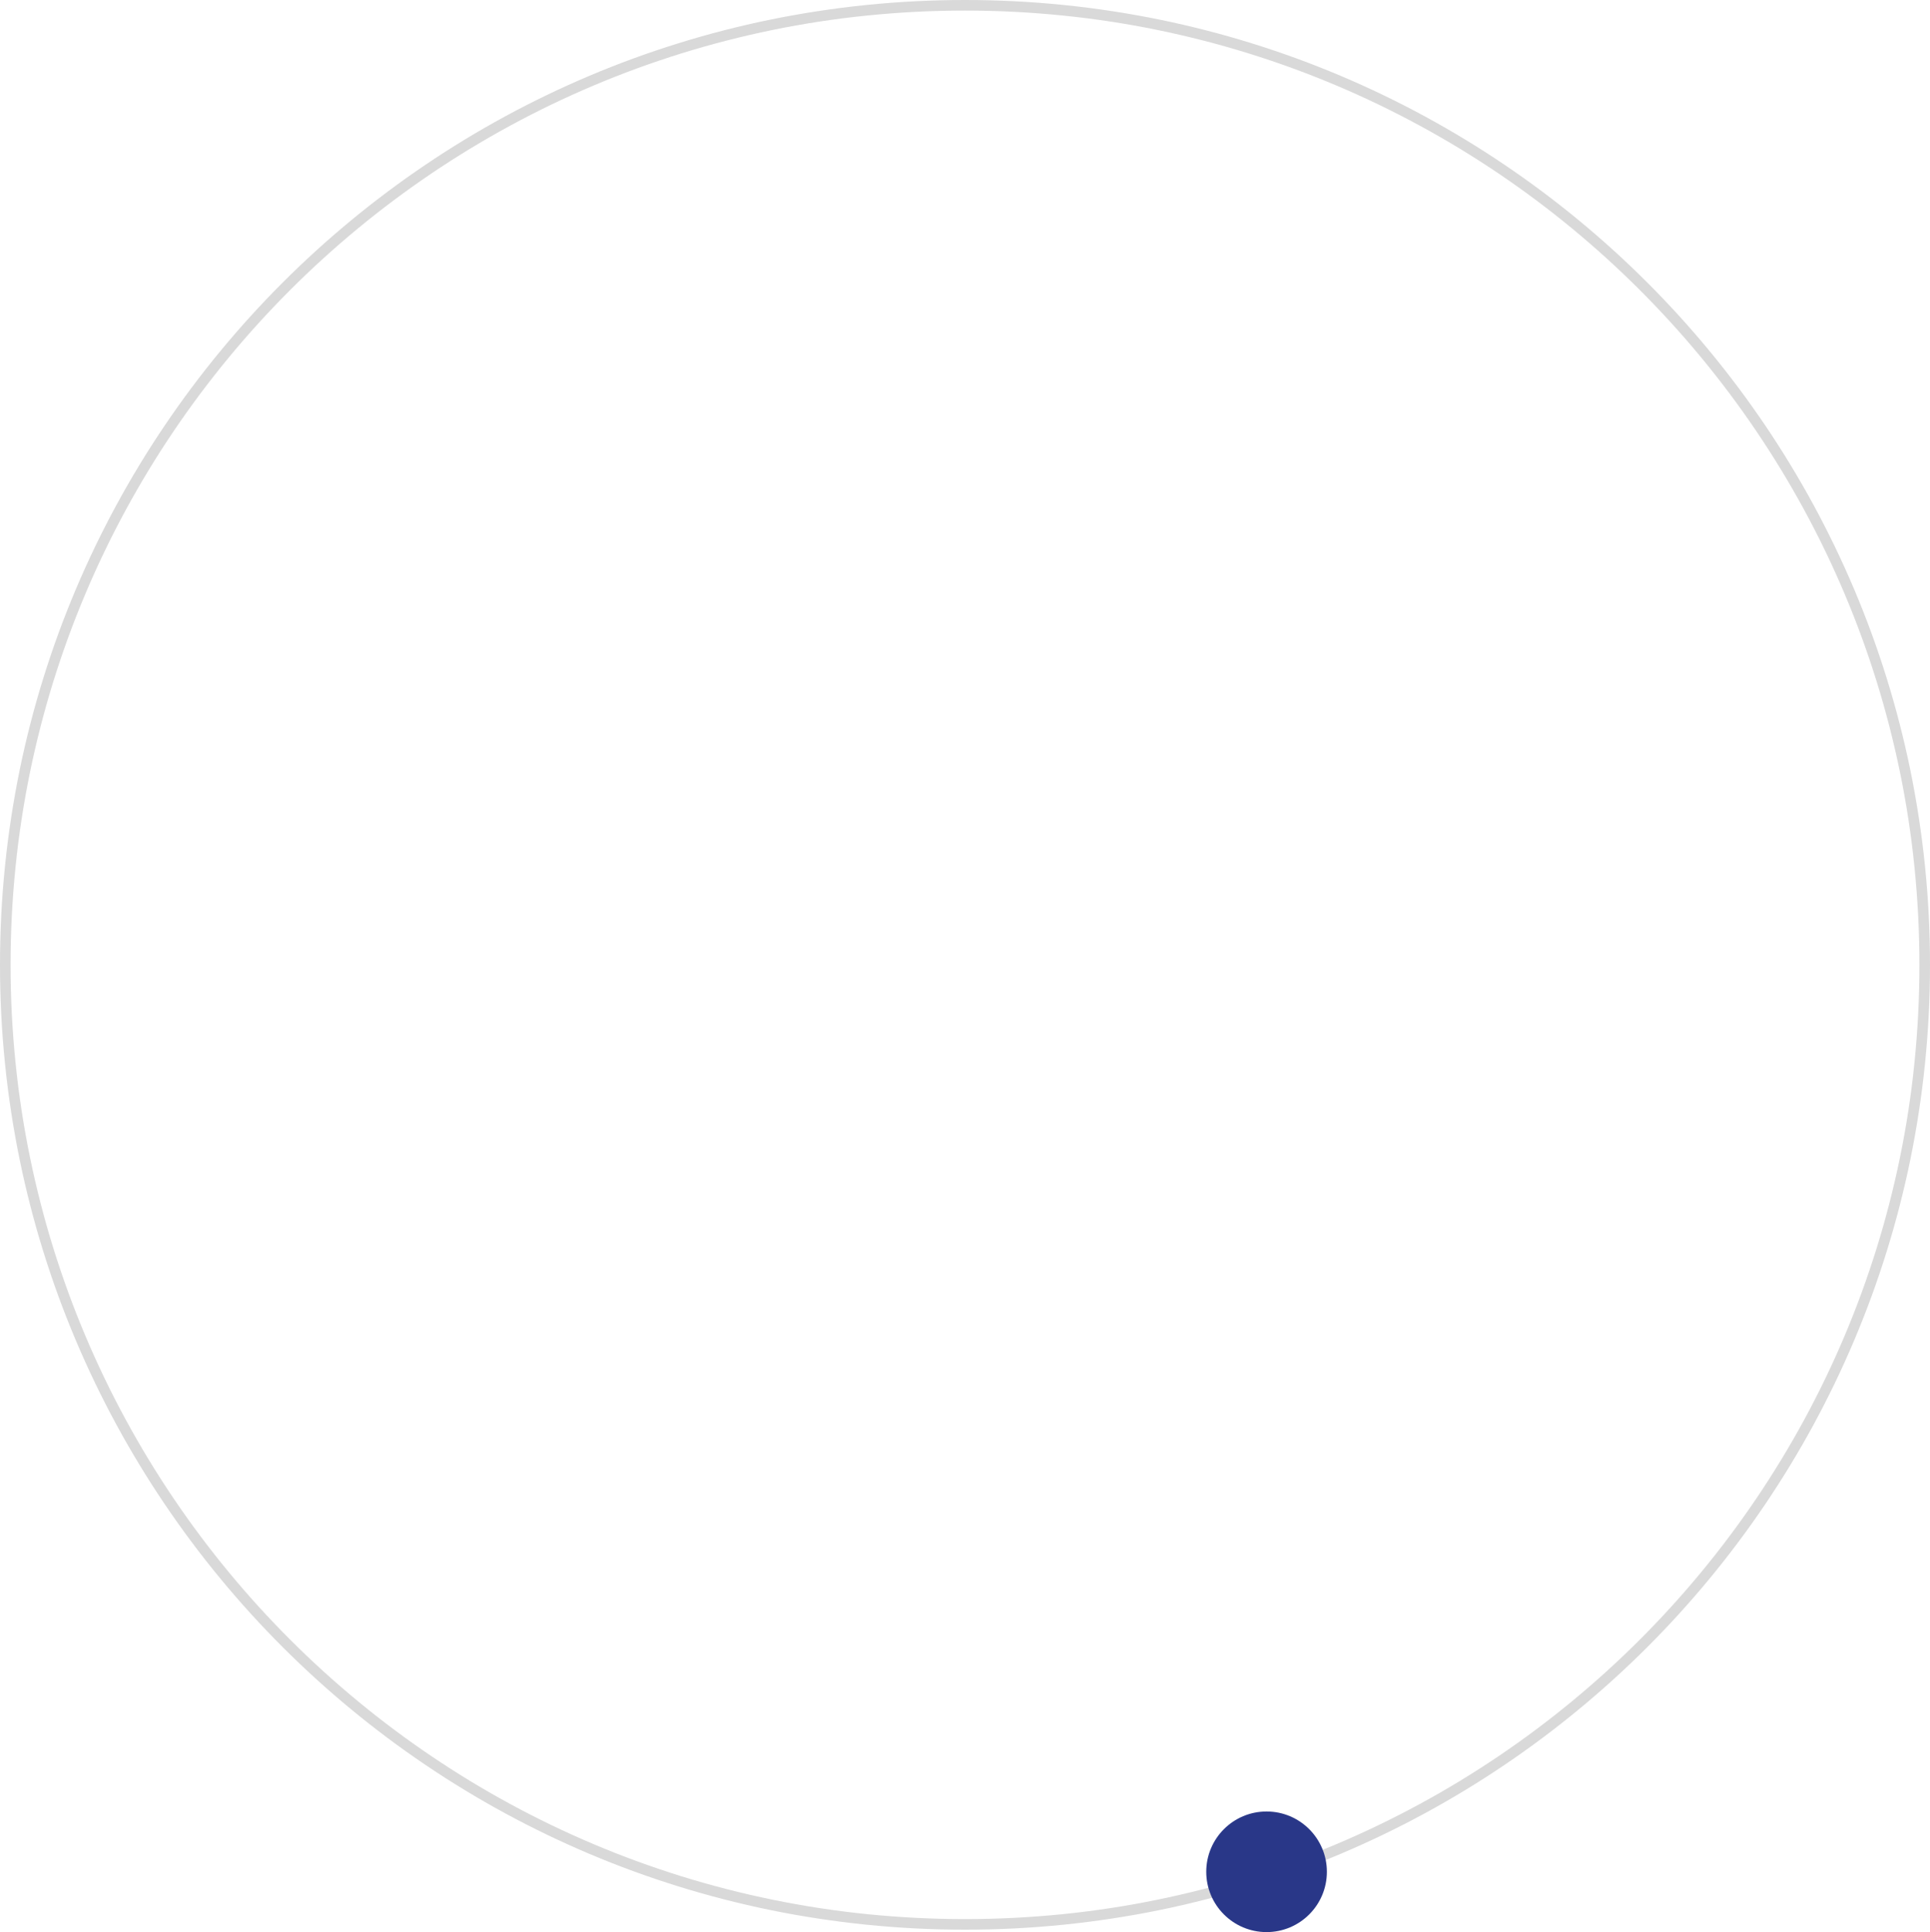 <svg width="1600" height="1602" viewBox="0 0 1600 1602" fill="none" xmlns="http://www.w3.org/2000/svg">
<path d="M1600 800C1600 1241.83 1241.83 1600 800 1600C358.172 1600 0 1241.83 0 800C0 358.172 358.172 0 800 0C1241.83 0 1600 358.172 1600 800ZM8.765 800C8.765 1236.99 363.013 1591.23 800 1591.23C1236.99 1591.23 1591.23 1236.99 1591.23 800C1591.23 363.013 1236.99 8.765 800 8.765C363.013 8.765 8.765 363.013 8.765 800Z" fill="#D9D9D9"/>
<circle cx="1050" cy="1552" r="50" fill="#293788"/>
</svg>
